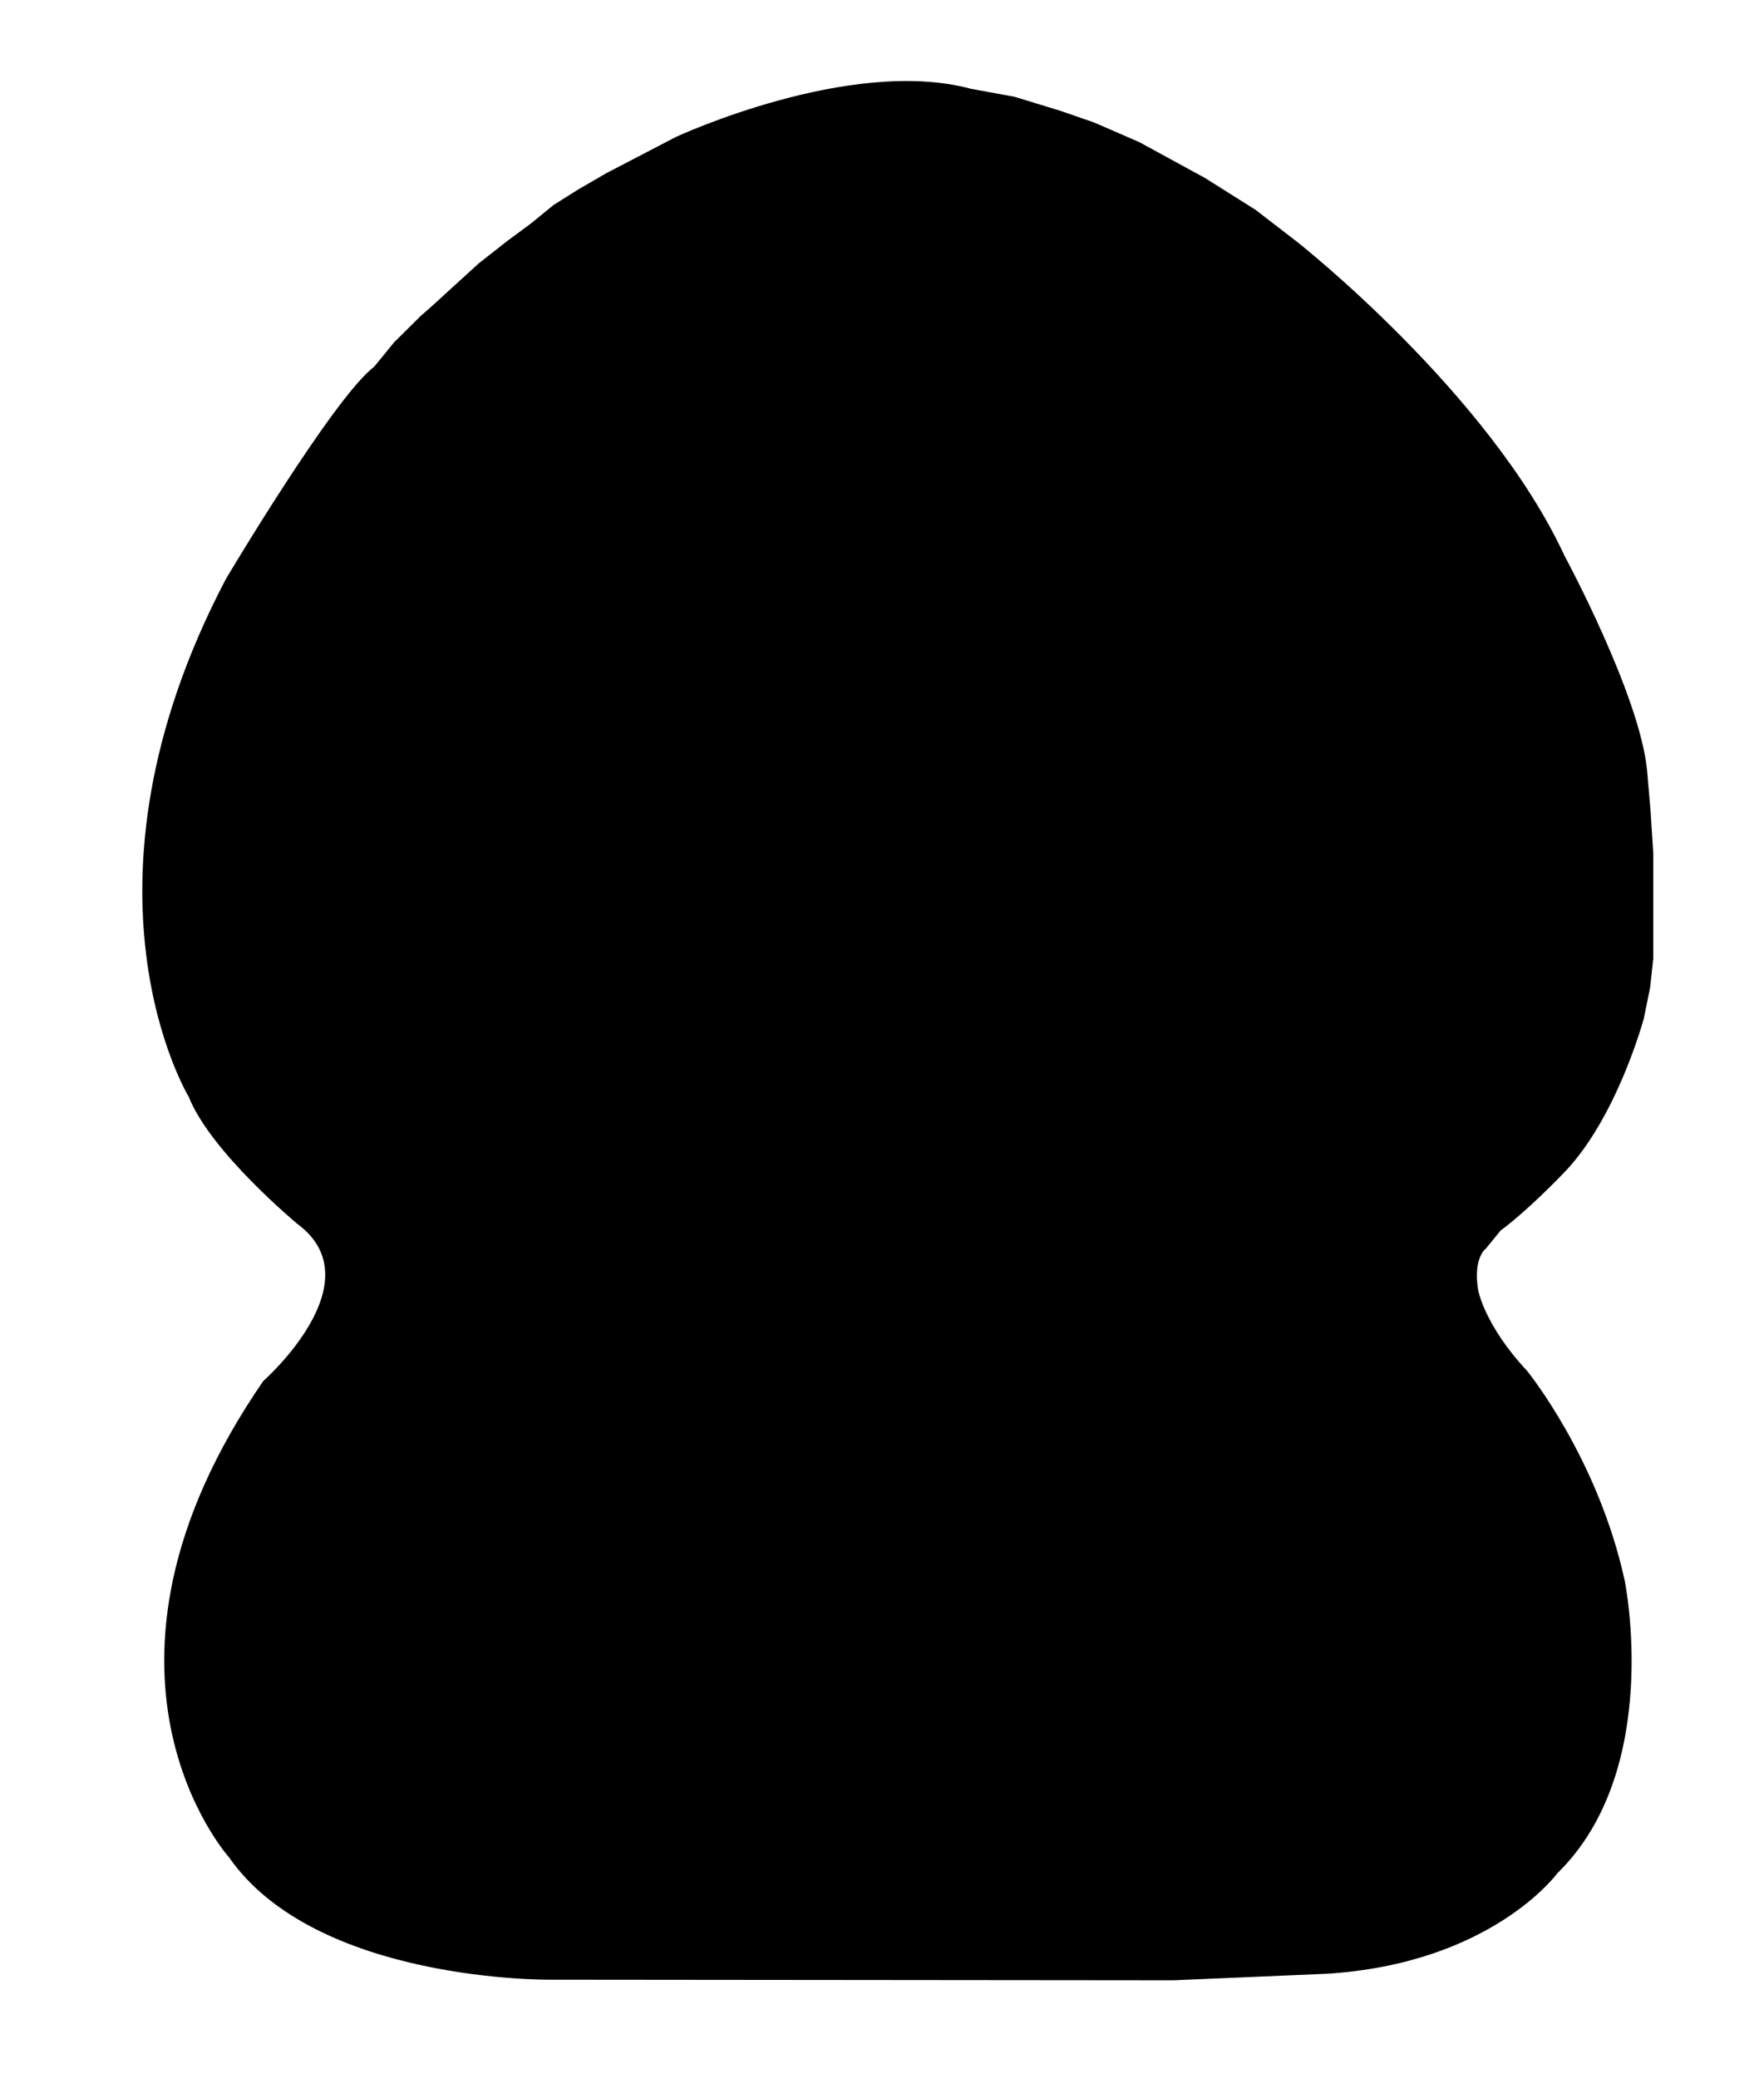
<svg version="1.1" id="svgfo" xmlns="http://www.w3.org/2000/svg" xmlns:xlink="http://www.w3.org/1999/xlink" x="0px"
	 y="0px" width="311.984px" height="367.482px" viewBox="0 0 311.984 367.482" style="enable-background:new 0 0 311.984 367.482;"
	 xml:space="preserve">
<path style="stroke-miterlimit:10;" d="M66.172,64.866l3.537-4.333l2.439-2.411
	l2.229-2.217l2-1.75l3.577-3.278l4.718-4.293l5.046-3.967l4.198-3.102l4.002-3.271l4.383-2.754l4.911-2.848l12.314-6.412
	c0,0,30.773-14.321,52.223-8.519l7.667,1.401l8.179,2.504l5.91,2.045l8.012,3.486l11.612,6.339l8.922,5.621l7.386,5.692
	c0,0,33.91,26.688,47.217,55.398c0,0,13.307,24.622,14.64,37.957l0.618,7.148l0.493,7.688v4.5v8v6l-0.555,5.125l-1.108,5.467
	c0,0-4.846,18.092-14.546,27.75c0,0-5.752,6.038-10.808,9.817l-2.563,3.137c0,0-2.357,1.63-1.384,7.448
	c0,0,1.141,6.207,8.652,14.231c0,0,12.575,15.462,17.272,37.175c0,0,6.812,33.385-11.942,51.68c0,0-11.653,15.989-40.891,17.767
	l-27.027,1.153l-110.065-0.105c0,0-41.523,0.544-56.959-21.675c0,0-29.402-32.699,6.081-84.209c0,0,19.899-17.512,6.066-27.761
	c0,0-15.379-12.723-19.247-22.508c0,0-22.288-36.64,6.563-91.565C39.941,102.415,59.052,70.241,66.172,64.866z"/>
<g>
	<path style="stroke-miterlimit:10;" d="M166.142,108.692
		c-2.121,0.573-4.142,1.087-6.143,1.67c-1.559,0.455-3.128,0.909-4.627,1.522c-1.613,0.66-3.175,1.458-4.713,2.281
		c-1.633,0.873-3.232,1.813-4.809,2.783c-2.852,1.754-5.354,3.941-7.716,6.303c-2.934,2.933-5.446,6.209-7.353,9.861
		c-1.526,2.925-2.668,6.057-3.883,9.135c-1.369,3.469-1.967,7.145-2.497,10.805c-0.379,2.619-0.494,5.287-0.551,7.937
		c-0.078,3.604,0.412,7.171,1.203,10.682c0.335,1.488,0.902,2.924,1.37,4.381c0.267,0.83,0.474,1.689,0.832,2.479
		c1.768,3.902,3.854,7.616,6.549,10.972c4.161,5.182,9.093,9.445,14.772,12.922c5.969,3.655,12.323,6.187,19.295,6.85
		c5.542,0.527,11.101,0.382,16.605-0.697c2.858-0.56,5.661-1.28,8.323-2.46c3.738-1.658,7.173-3.827,10.431-6.293
		c3.526-2.67,6.794-5.616,9.602-9.03c2.394-2.911,4.465-6.038,6.15-9.434c2.06-4.154,3.467-8.5,4.316-13.04
		c0.736-3.938,0.986-7.914,0.866-11.915c-0.015-0.472-0.039-0.946-0.029-1.418c0.003-0.145,0.106-0.288,0.163-0.431
		c0.145,0.108,0.369,0.186,0.421,0.328c0.245,0.676,0.472,1.361,0.656,2.056c1.053,3.983,2.314,7.927,3.091,11.963
		c1.74,9.03,1.49,18.024-1.465,26.815c-1.09,3.243-2.267,6.48-3.709,9.578c-2.45,5.265-5.517,10.181-9.129,14.75
		c-4.087,5.17-8.72,9.785-14.105,13.587c-2.139,1.511-4.436,2.841-6.783,4.005c-3.359,1.666-6.757,3.313-10.277,4.579
		c-3.395,1.222-6.934,2.093-10.466,2.862c-4.599,1.002-9.3,1.305-14.001,1.279c-10.148-0.056-19.887-1.99-29.085-6.412
		c-5.404-2.598-10.29-5.946-14.875-9.782c-4.233-3.541-8.114-7.421-11.623-11.676c-2.272-2.755-4.389-5.616-6.154-8.735
		c-2.059-3.638-3.464-7.527-4.747-11.486c-1.172-3.621-2.073-7.304-2.473-11.071c-0.393-3.713-0.61-7.458-0.651-11.191
		c-0.054-4.994,0.666-9.93,1.827-14.785c0.576-2.411,1.286-4.8,2.087-7.147c4.381-12.824,12.489-23.004,22.763-31.578
		c2.12-1.77,4.543-3.199,6.917-4.638c2.074-1.257,4.238-2.381,6.427-3.43c2.434-1.166,4.88-2.361,7.429-3.224
		c6.414-2.173,12.989-3.53,19.817-3.478C159.512,107.754,162.783,108.039,166.142,108.692L166.142,108.692z M166.142,108.692"/>
</g>
<polygon style="stroke-miterlimit:10;" points="140.531,95.401 158.902,42.901 
	177.272,95.401 "/>

</svg>
